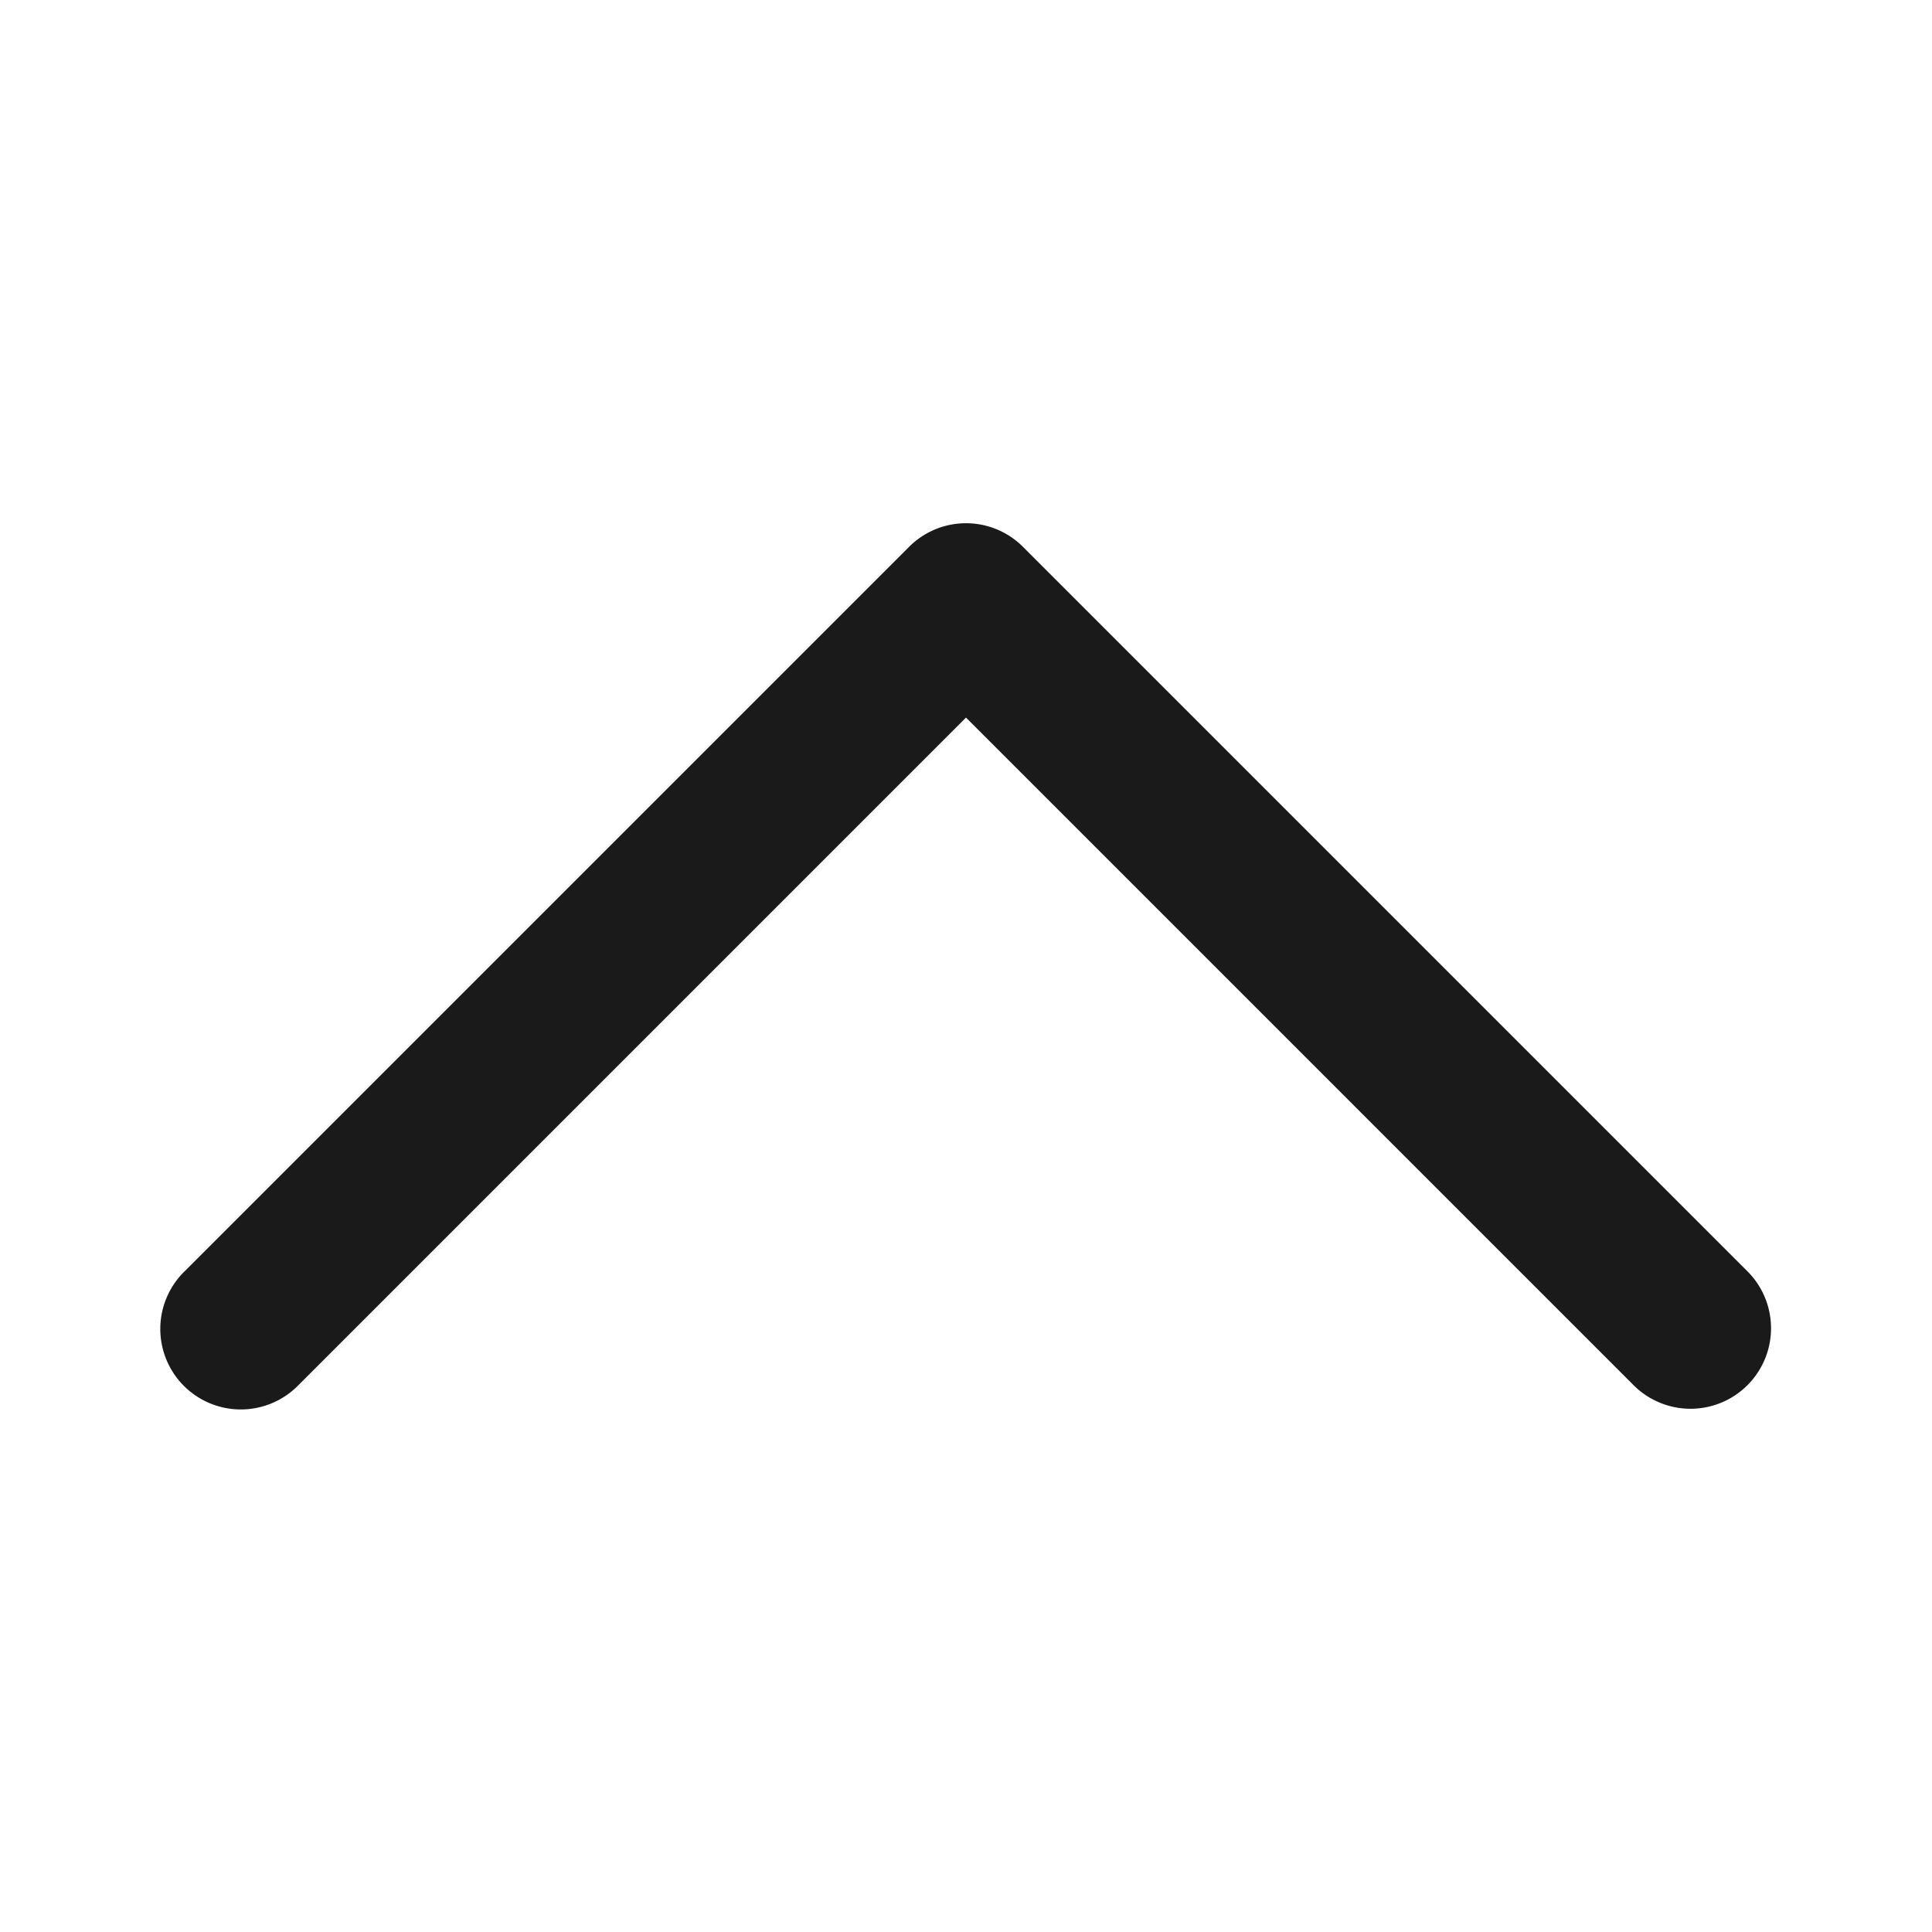 <svg xmlns="http://www.w3.org/2000/svg" viewBox="0 0 1024 1024"><path fill="#1A1A1A" d="M158.17 734.17a42.67 42.67 0 1 1-60.34-60.34l384-384a42.67 42.67 0 0 1 60.36 0l384 384a42.67 42.67 0 1 1-60.36 60.34l-353.83-353.84-353.83 353.84z"/></svg>